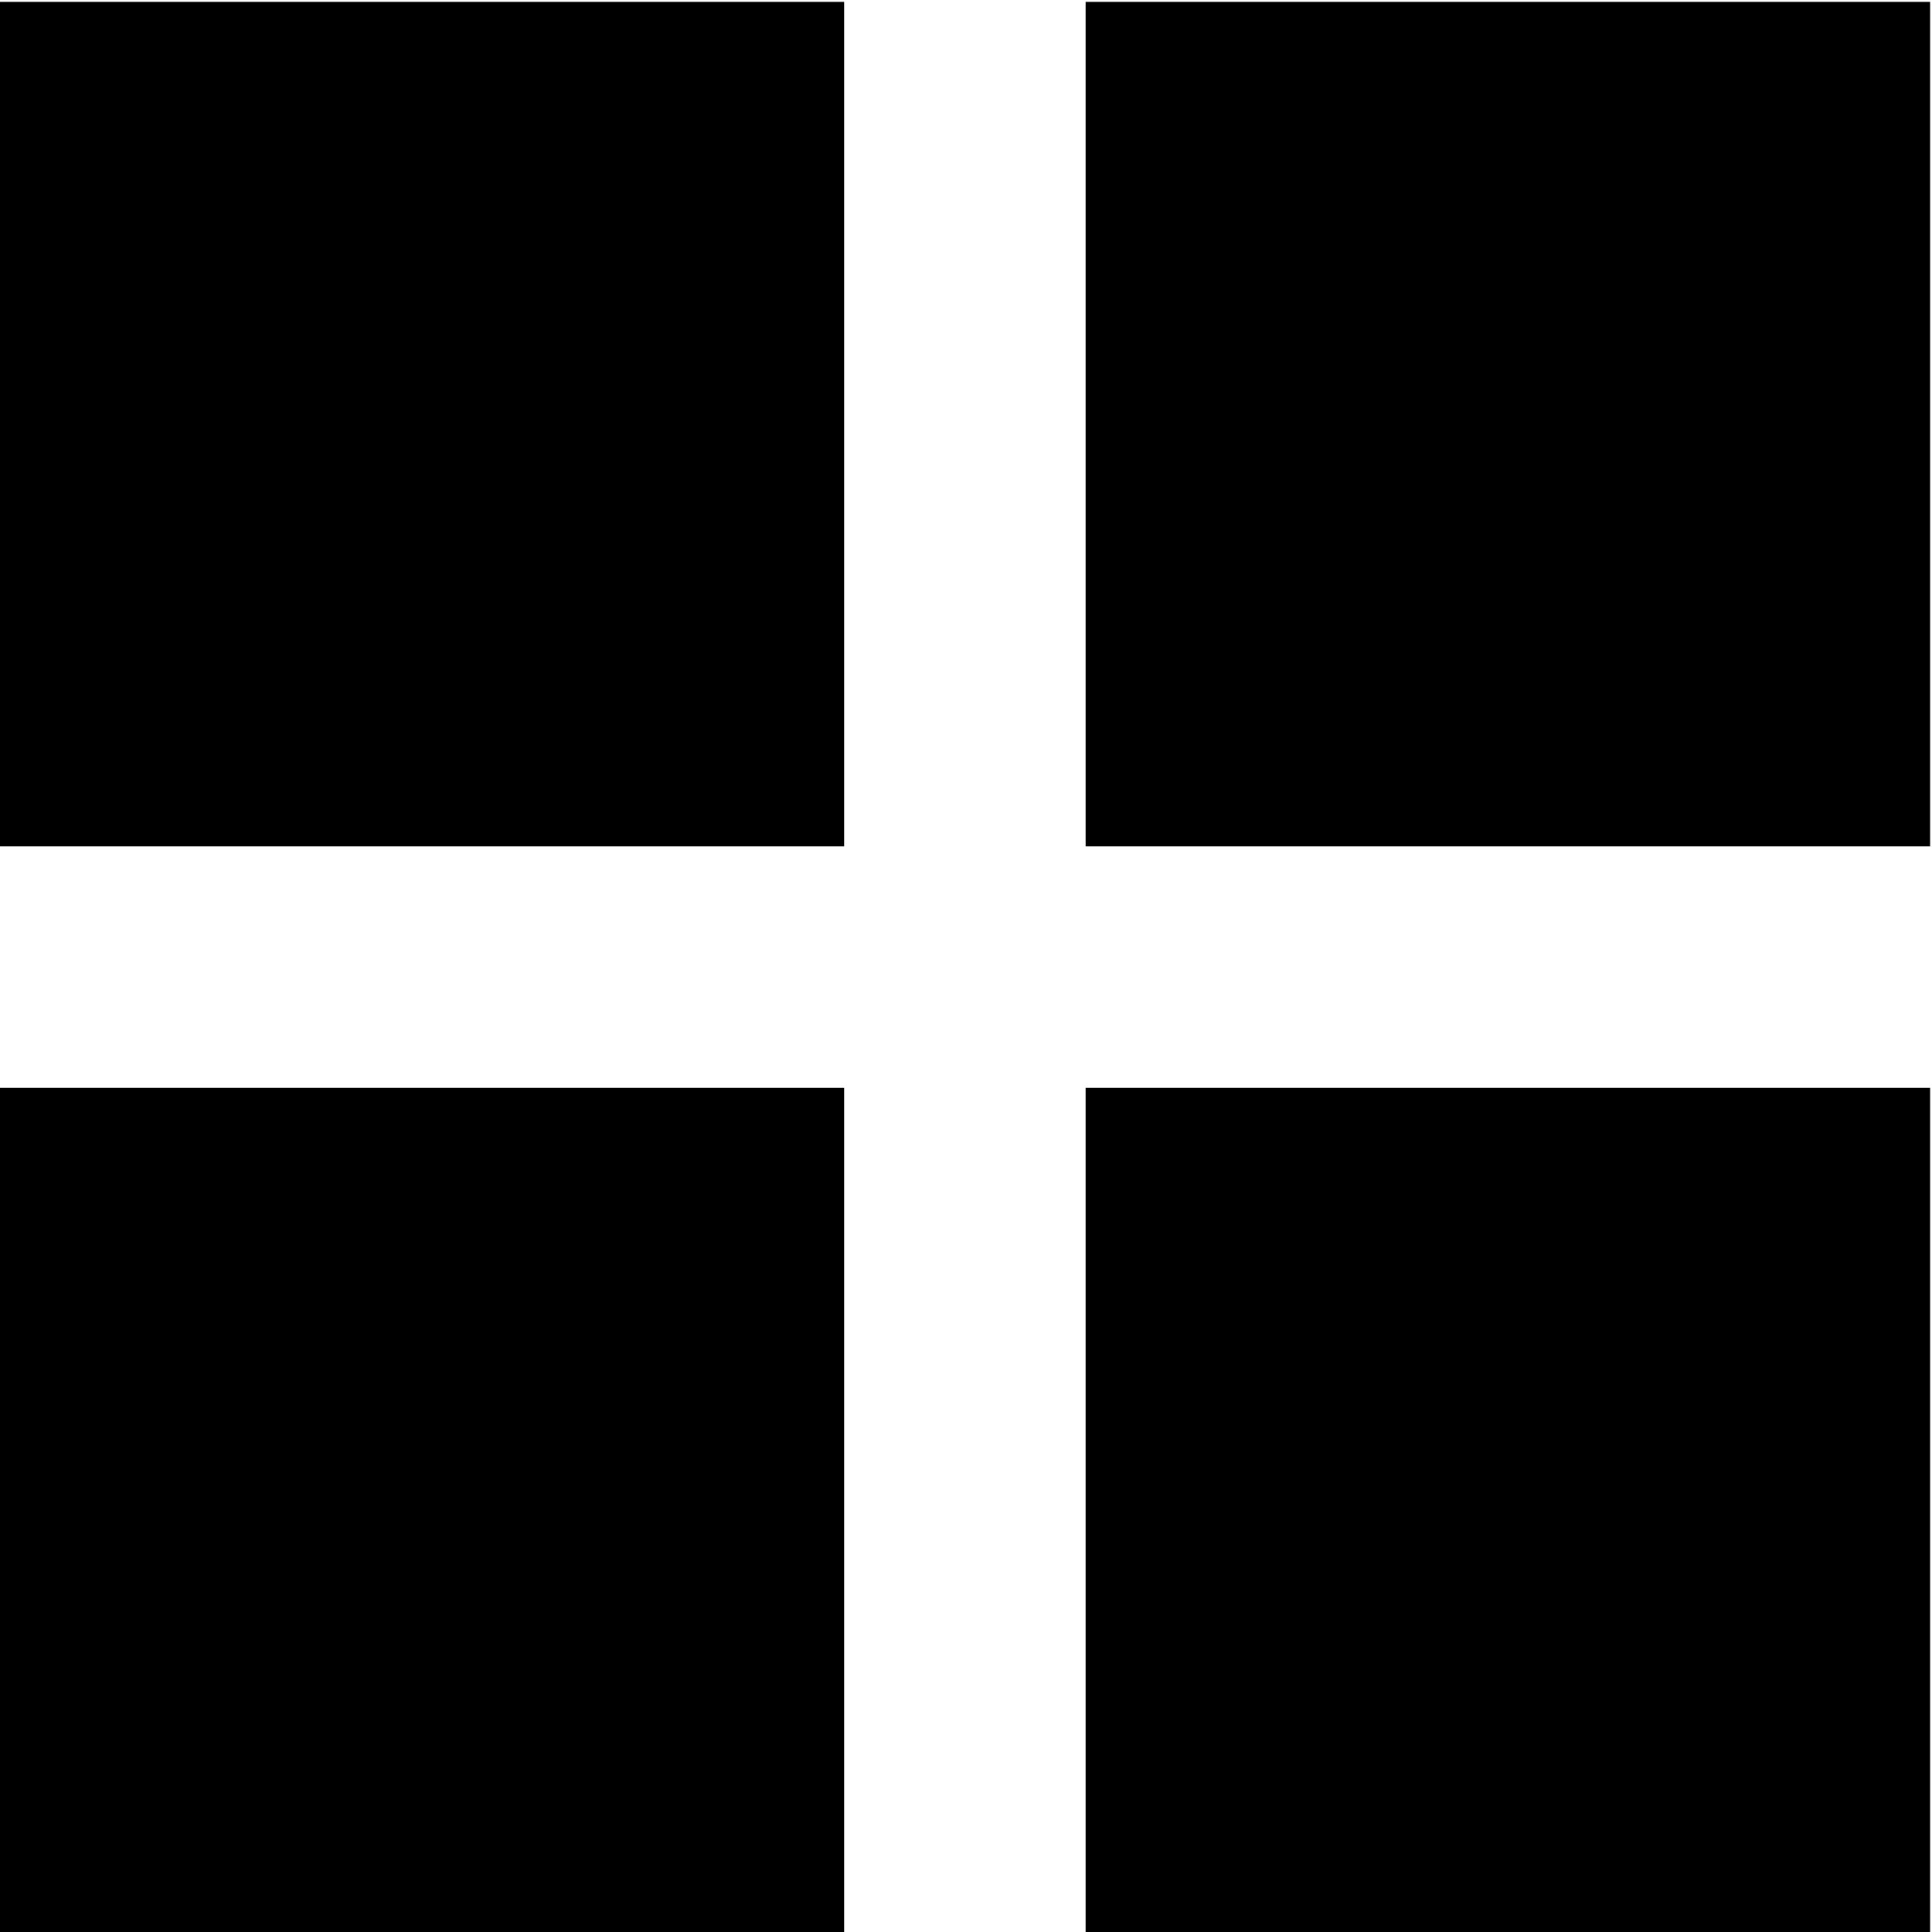 <svg height="512" width="512.0" xmlns="http://www.w3.org/2000/svg"><path d="m0 512v-223.7h223.7v223.7h-223.7z m0-287.7v-223.8h223.7v223.8h-223.7z m287.7 287.7v-223.7h223.8v223.7h-223.8z m0-287.7v-223.8h223.8v223.8h-223.8z" /></svg>